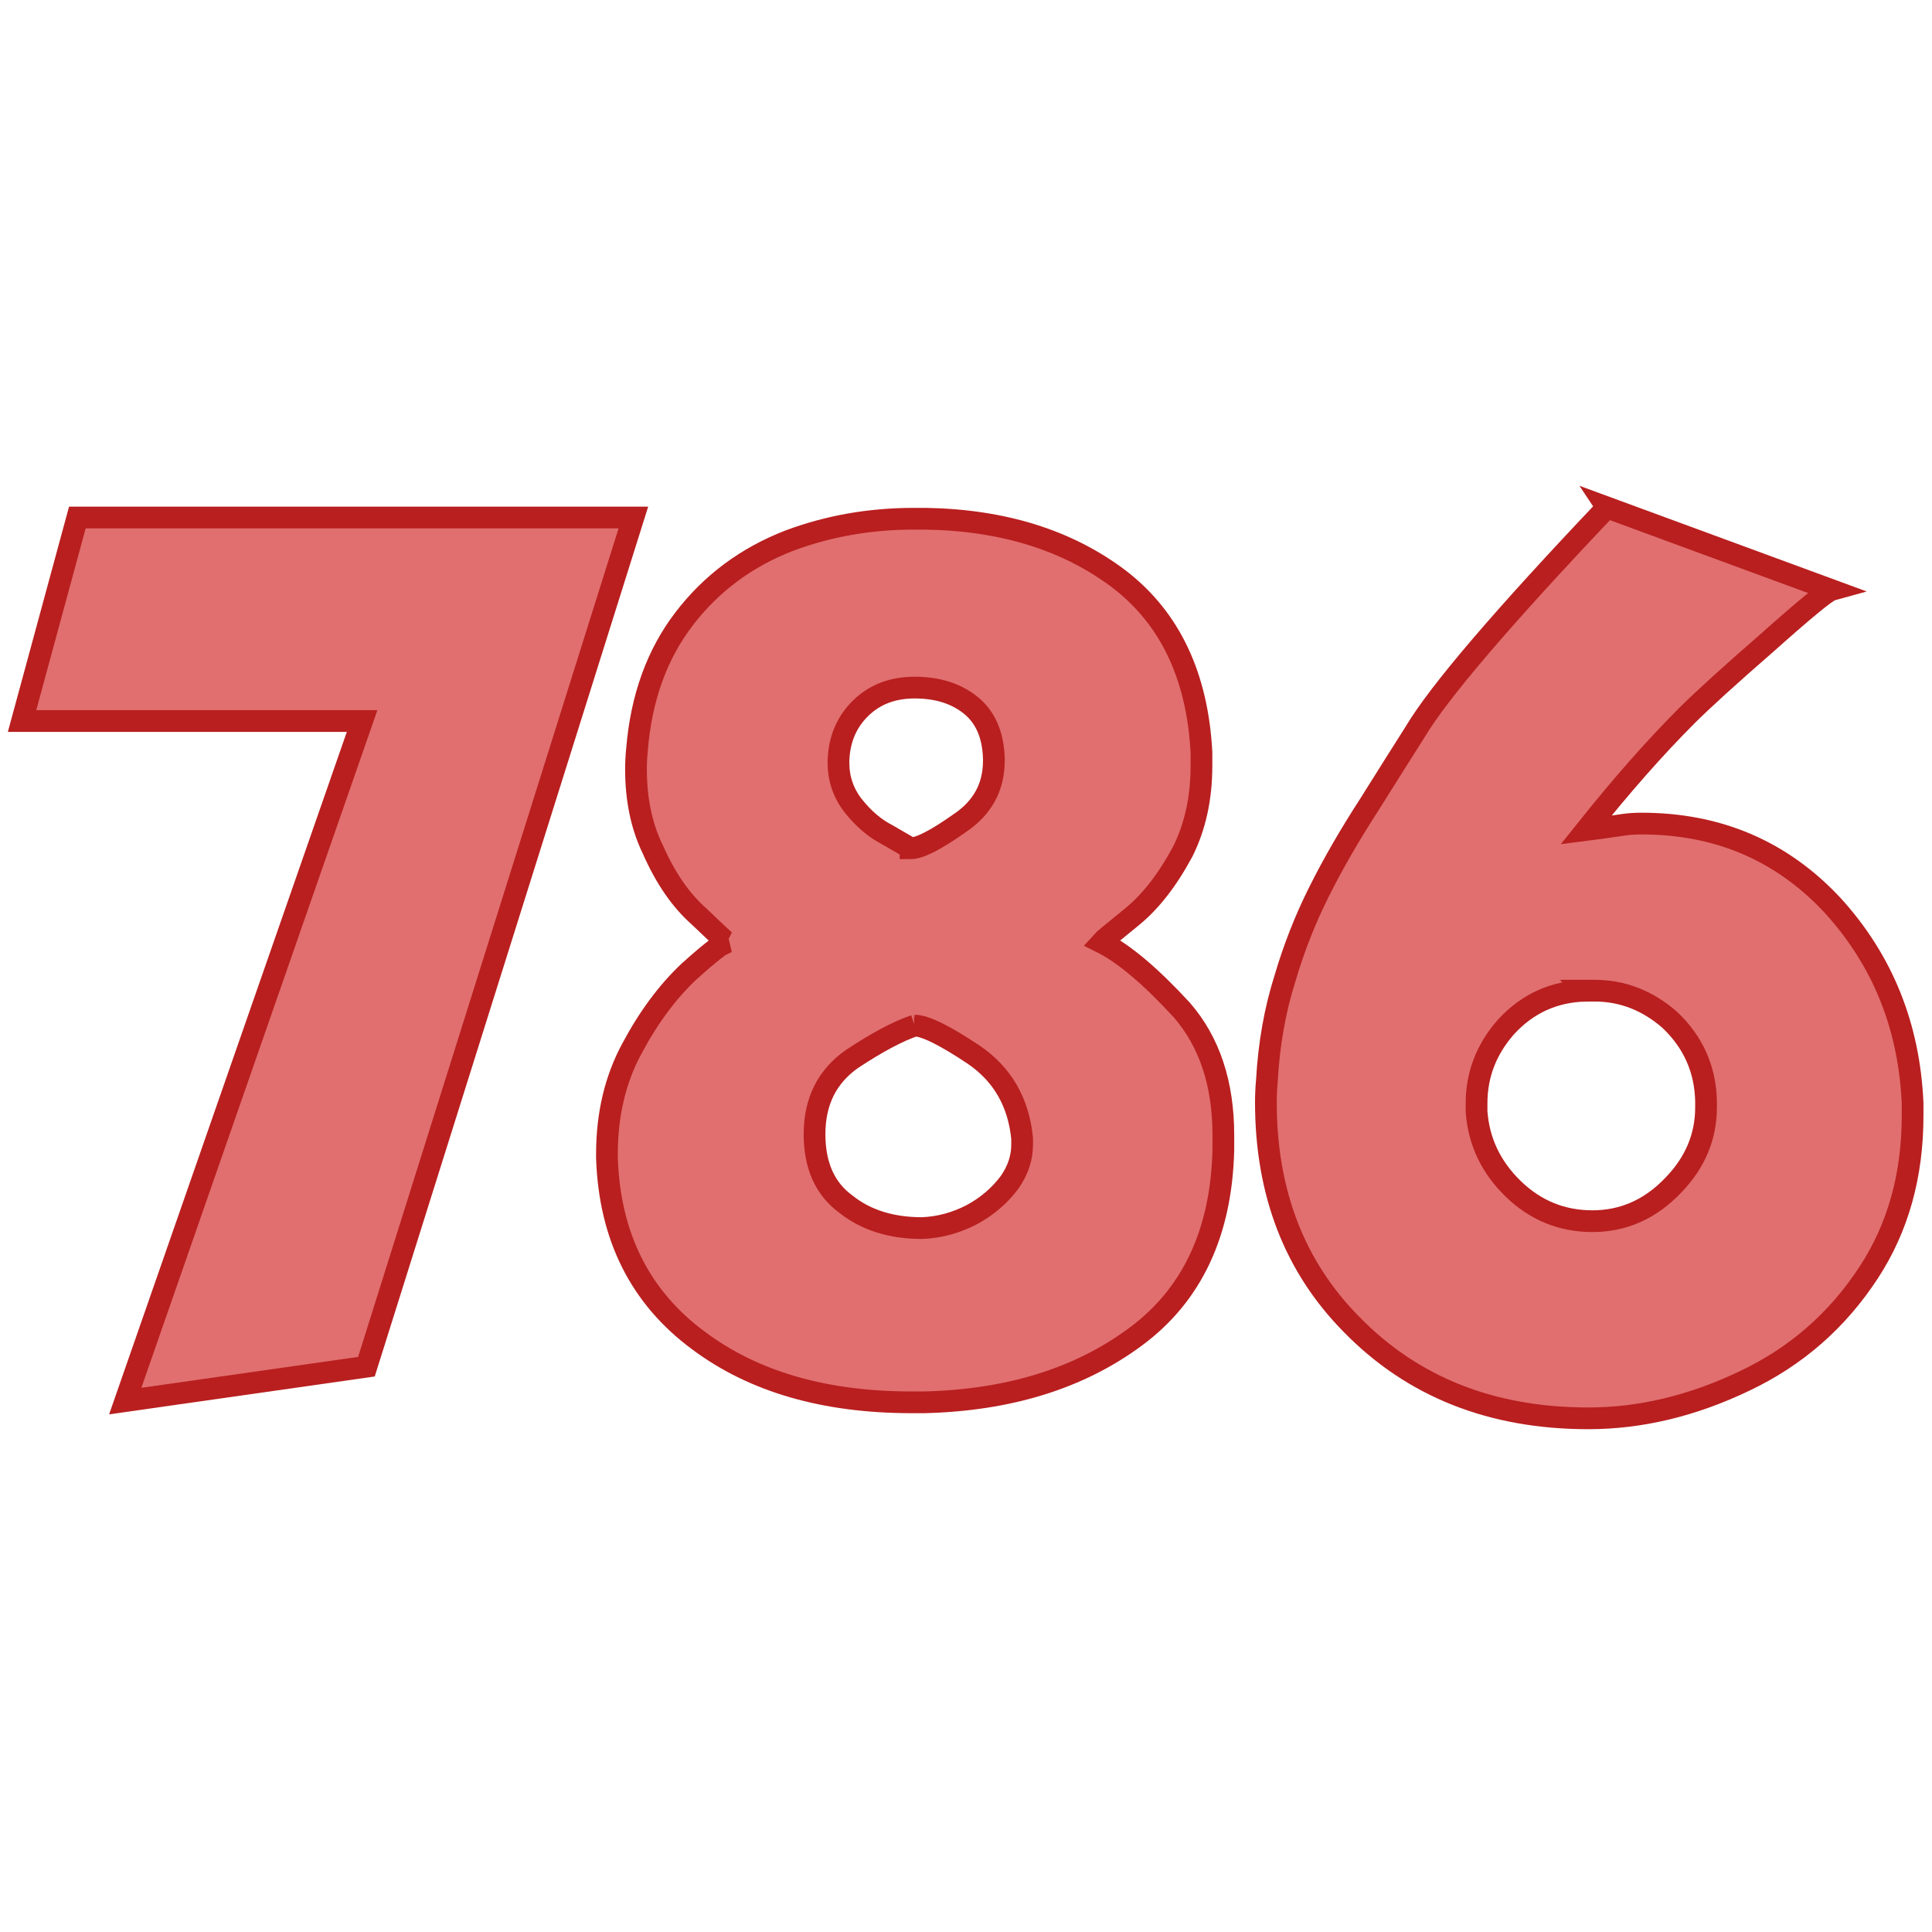 <!--Created with Inkscape (http://www.inkscape.org/)--><svg xmlns:dc="http://purl.org/dc/elements/1.1/" xmlns:cc="http://creativecommons.org/ns#" xmlns:rdf="http://www.w3.org/1999/02/22-rdf-syntax-ns#" xmlns="http://www.w3.org/2000/svg" xmlns:sodipodi="http://sodipodi.sourceforge.net/DTD/sodipodi-0.dtd" xmlns:inkscape="http://www.inkscape.org/namespaces/inkscape" width="120" height="120" viewBox="0 0 31.75 31.75" version="1.1" id="svg8" inkscape:version="0.92.1 r15371" sodipodi:docname="even786.svg"><sodipodi:namedview id="base" pagecolor="#ffffff" bordercolor="#666666" borderopacity="1.0" inkscape:pageopacity="0.0" inkscape:pageshadow="2" inkscape:zoom="1.4142136" inkscape:cx="72.774653" inkscape:cy="121.06344" inkscape:document-units="mm" inkscape:current-layer="text1005" showgrid="false" units="px" inkscape:window-width="938" inkscape:window-height="1047" inkscape:window-x="938" inkscape:window-y="0" inkscape:window-maximized="0"/><g inkscape:label="Calque 1" inkscape:groupmode="layer" id="layer1" transform="translate(0 -265.25)"><g aria-label="a" style="font-style:normal;font-variant:normal;font-weight:400;font-stretch:normal;font-size:25.4px;line-height:1.25;font-family:Kabel;-inkscape-font-specification:Kabel;letter-spacing:0;word-spacing:0;fill:#e77936;fill-opacity:1;stroke:#b95c1f;stroke-width:.529;stroke-miterlimit:4;stroke-dasharray:none;stroke-opacity:1" id="text817" transform="translate(1.705 -3.679)"><g aria-label="bcdefghijklmnopqrstuvwxyz ABCDEFGHIJKLMNOPQRSTUVWXYZ" style="font-style:normal;font-variant:normal;font-weight:400;font-stretch:normal;font-size:25.4px;line-height:1.25;font-family:Kabel;-inkscape-font-specification:Kabel;letter-spacing:0;word-spacing:0;fill:#e77936;fill-opacity:1;stroke:#b95c1f;stroke-width:.529;stroke-miterlimit:4;stroke-dasharray:none;stroke-opacity:1" id="text1005"><g transform="matrix(.675 0 0 .675 13.697 94.289)" id="layer1-3" inkscape:label="Calque 1"><g transform="translate(1.705 -3.679)" id="text817-5" style="font-style:normal;font-variant:normal;font-weight:400;font-stretch:normal;font-size:25.4px;line-height:1.25;font-family:Kabel;-inkscape-font-specification:Kabel;letter-spacing:0;word-spacing:0;fill:#e77936;fill-opacity:1;stroke:#b95c1f;stroke-width:.529;stroke-miterlimit:4;stroke-dasharray:none;stroke-opacity:1" aria-label="a"><g id="text1005-6" style="font-style:normal;font-variant:normal;font-weight:400;font-stretch:normal;font-size:25.4px;line-height:1.25;font-family:Kabel;-inkscape-font-specification:Kabel;letter-spacing:0;word-spacing:0;fill:#e77936;fill-opacity:1;stroke:#b95c1f;stroke-width:.529;stroke-miterlimit:4;stroke-dasharray:none;stroke-opacity:1" aria-label="bcdefghijklmnopqrstuvwxyz ABCDEFGHIJKLMNOPQRSTUVWXYZ"><path inkscape:connector-curvature="0" id="path4844-2" style="font-style:normal;font-variant:normal;font-weight:400;font-stretch:normal;font-size:25.4px;line-height:1.25;font-family:Kabel;-inkscape-font-specification:Kabel;letter-spacing:0;word-spacing:0;fill:#e16f6f;fill-opacity:1;stroke:#b91f1f;stroke-width:.529;stroke-miterlimit:4;stroke-dasharray:none;stroke-opacity:1" d="m14.6 274.76 5.464 2.01q-.18.05-1.55 1.271-1.396 1.215-1.979 1.798-1.147 1.148-2.443 2.772l.385-.05.558-.08q.18-.025.409-.025 2.79 0 4.645 1.985 1.829 2.003 1.953 4.824v.304q0 2.183-1.067 3.814-1.14 1.749-3.02 2.641-1.903.912-3.807.912-3.535 0-5.767-2.288-2.084-2.109-2.084-5.408 0-.254.025-.533.074-1.32.434-2.462.329-1.122.837-2.133.509-1.017 1.216-2.108.688-1.098 1.122-1.78.862-1.451 4.67-5.463zm-.508 11.764q-1.166.025-1.953.887-.713.812-.713 1.854v.205q.08 1.091.893 1.879.812.787 1.928.787 1.141 0 1.978-.886.788-.819.788-1.886v-.148q-.025-1.172-.887-1.985-.812-.707-1.83-.707h-.204z"/></g></g></g><g transform="matrix(.675 0 0 .675 -7.03 93.801)" id="layer1-0" inkscape:label="Calque 1" style="fill:#e16f6f;fill-opacity:1;stroke:#b91f1f;stroke-opacity:1"><g transform="translate(1.705 -3.679)" id="text817-9" style="font-style:normal;font-variant:normal;font-weight:400;font-stretch:normal;font-size:25.4px;line-height:1.25;font-family:Kabel;-inkscape-font-specification:Kabel;letter-spacing:0;word-spacing:0;fill:#e16f6f;fill-opacity:1;stroke:#b91f1f;stroke-width:.529;stroke-miterlimit:4;stroke-dasharray:none;stroke-opacity:1" aria-label="a"><g id="text1005-3" style="font-style:normal;font-variant:normal;font-weight:400;font-stretch:normal;font-size:25.4px;line-height:1.25;font-family:Kabel;-inkscape-font-specification:Kabel;letter-spacing:0;word-spacing:0;fill:#e16f6f;fill-opacity:1;stroke:#b91f1f;stroke-width:.529;stroke-miterlimit:4;stroke-dasharray:none;stroke-opacity:1" aria-label="bcdefghijklmnopqrstuvwxyz ABCDEFGHIJKLMNOPQRSTUVWXYZ"><path inkscape:connector-curvature="0" id="path4846-6" style="font-style:normal;font-variant:normal;font-weight:400;font-stretch:normal;font-size:25.4px;line-height:1.25;font-family:Kabel;-inkscape-font-specification:Kabel;letter-spacing:0;word-spacing:0;fill:#e16f6f;fill-opacity:1;stroke:#b91f1f;stroke-width:.529;stroke-miterlimit:4;stroke-dasharray:none;stroke-opacity:1" d="m6.721 280.682 1.346-4.954h13.537l-6.499 20.674-5.872.837L15 280.682z"/></g></g></g><g transform="matrix(.675 0 0 .675 2.619 94.026)" id="layer1-1" inkscape:label="Calque 1" style="fill:#e16f6f;fill-opacity:1;stroke:#b91f1f;stroke-opacity:1"><g transform="translate(1.705 -3.679)" id="text817-8" style="font-style:normal;font-variant:normal;font-weight:400;font-stretch:normal;font-size:25.4px;line-height:1.25;font-family:Kabel;-inkscape-font-specification:Kabel;letter-spacing:0;word-spacing:0;fill:#e16f6f;fill-opacity:1;stroke:#b91f1f;stroke-width:.529;stroke-miterlimit:4;stroke-dasharray:none;stroke-opacity:1" aria-label="a"><g id="text1005-7" style="font-style:normal;font-variant:normal;font-weight:400;font-stretch:normal;font-size:25.4px;line-height:1.25;font-family:Kabel;-inkscape-font-specification:Kabel;letter-spacing:0;word-spacing:0;fill:#e16f6f;fill-opacity:1;stroke:#b91f1f;stroke-width:.529;stroke-miterlimit:4;stroke-dasharray:none;stroke-opacity:1" aria-label="bcdefghijklmnopqrstuvwxyz ABCDEFGHIJKLMNOPQRSTUVWXYZ"><path inkscape:connector-curvature="0" id="path4848" style="font-style:normal;font-variant:normal;font-weight:400;font-stretch:normal;font-size:25.4px;line-height:1.25;font-family:Kabel;-inkscape-font-specification:Kabel;letter-spacing:0;word-spacing:0;fill:#e16f6f;fill-opacity:1;stroke:#b91f1f;stroke-width:.529;stroke-miterlimit:4;stroke-dasharray:none;stroke-opacity:1" d="M14.058 283.448q.329 0 1.19-.608.838-.558.838-1.525v-.05q-.025-.862-.558-1.296-.534-.434-1.37-.434-.788 0-1.297.484-.533.508-.558 1.296v.05q0 .582.354 1.041.384.484.837.713.434.255.564.329zm.1 4.316q-.608.205-1.526.812-.912.64-.912 1.83 0 1.147.763 1.705.732.583 1.854.583.633-.025 1.216-.329.558-.304.917-.787.304-.434.304-.918v-.149q-.13-1.32-1.172-2.034-1.066-.713-1.445-.713zm-4.571-2.028q-.05-.025-.688-.638-.658-.583-1.117-1.625-.409-.837-.409-1.954 0-.229.025-.483.155-1.88 1.147-3.175.992-1.296 2.561-1.904 1.427-.533 3.026-.533h.304q2.822.05 4.7 1.47 1.855 1.426 2.004 4.216v.329q0 1.172-.453 2.083-.558 1.042-1.246 1.6-.689.558-.738.614.812.403 1.96 1.65 1.01 1.166 1.01 3.045v.36q-.074 3.02-2.133 4.545-2.053 1.525-5.153 1.6h-.304q-3.175 0-5.184-1.501-2.134-1.575-2.233-4.44v-.106q0-1.444.608-2.567.608-1.14 1.395-1.879.788-.707.918-.707z"/></g></g></g></g></g></g></svg>